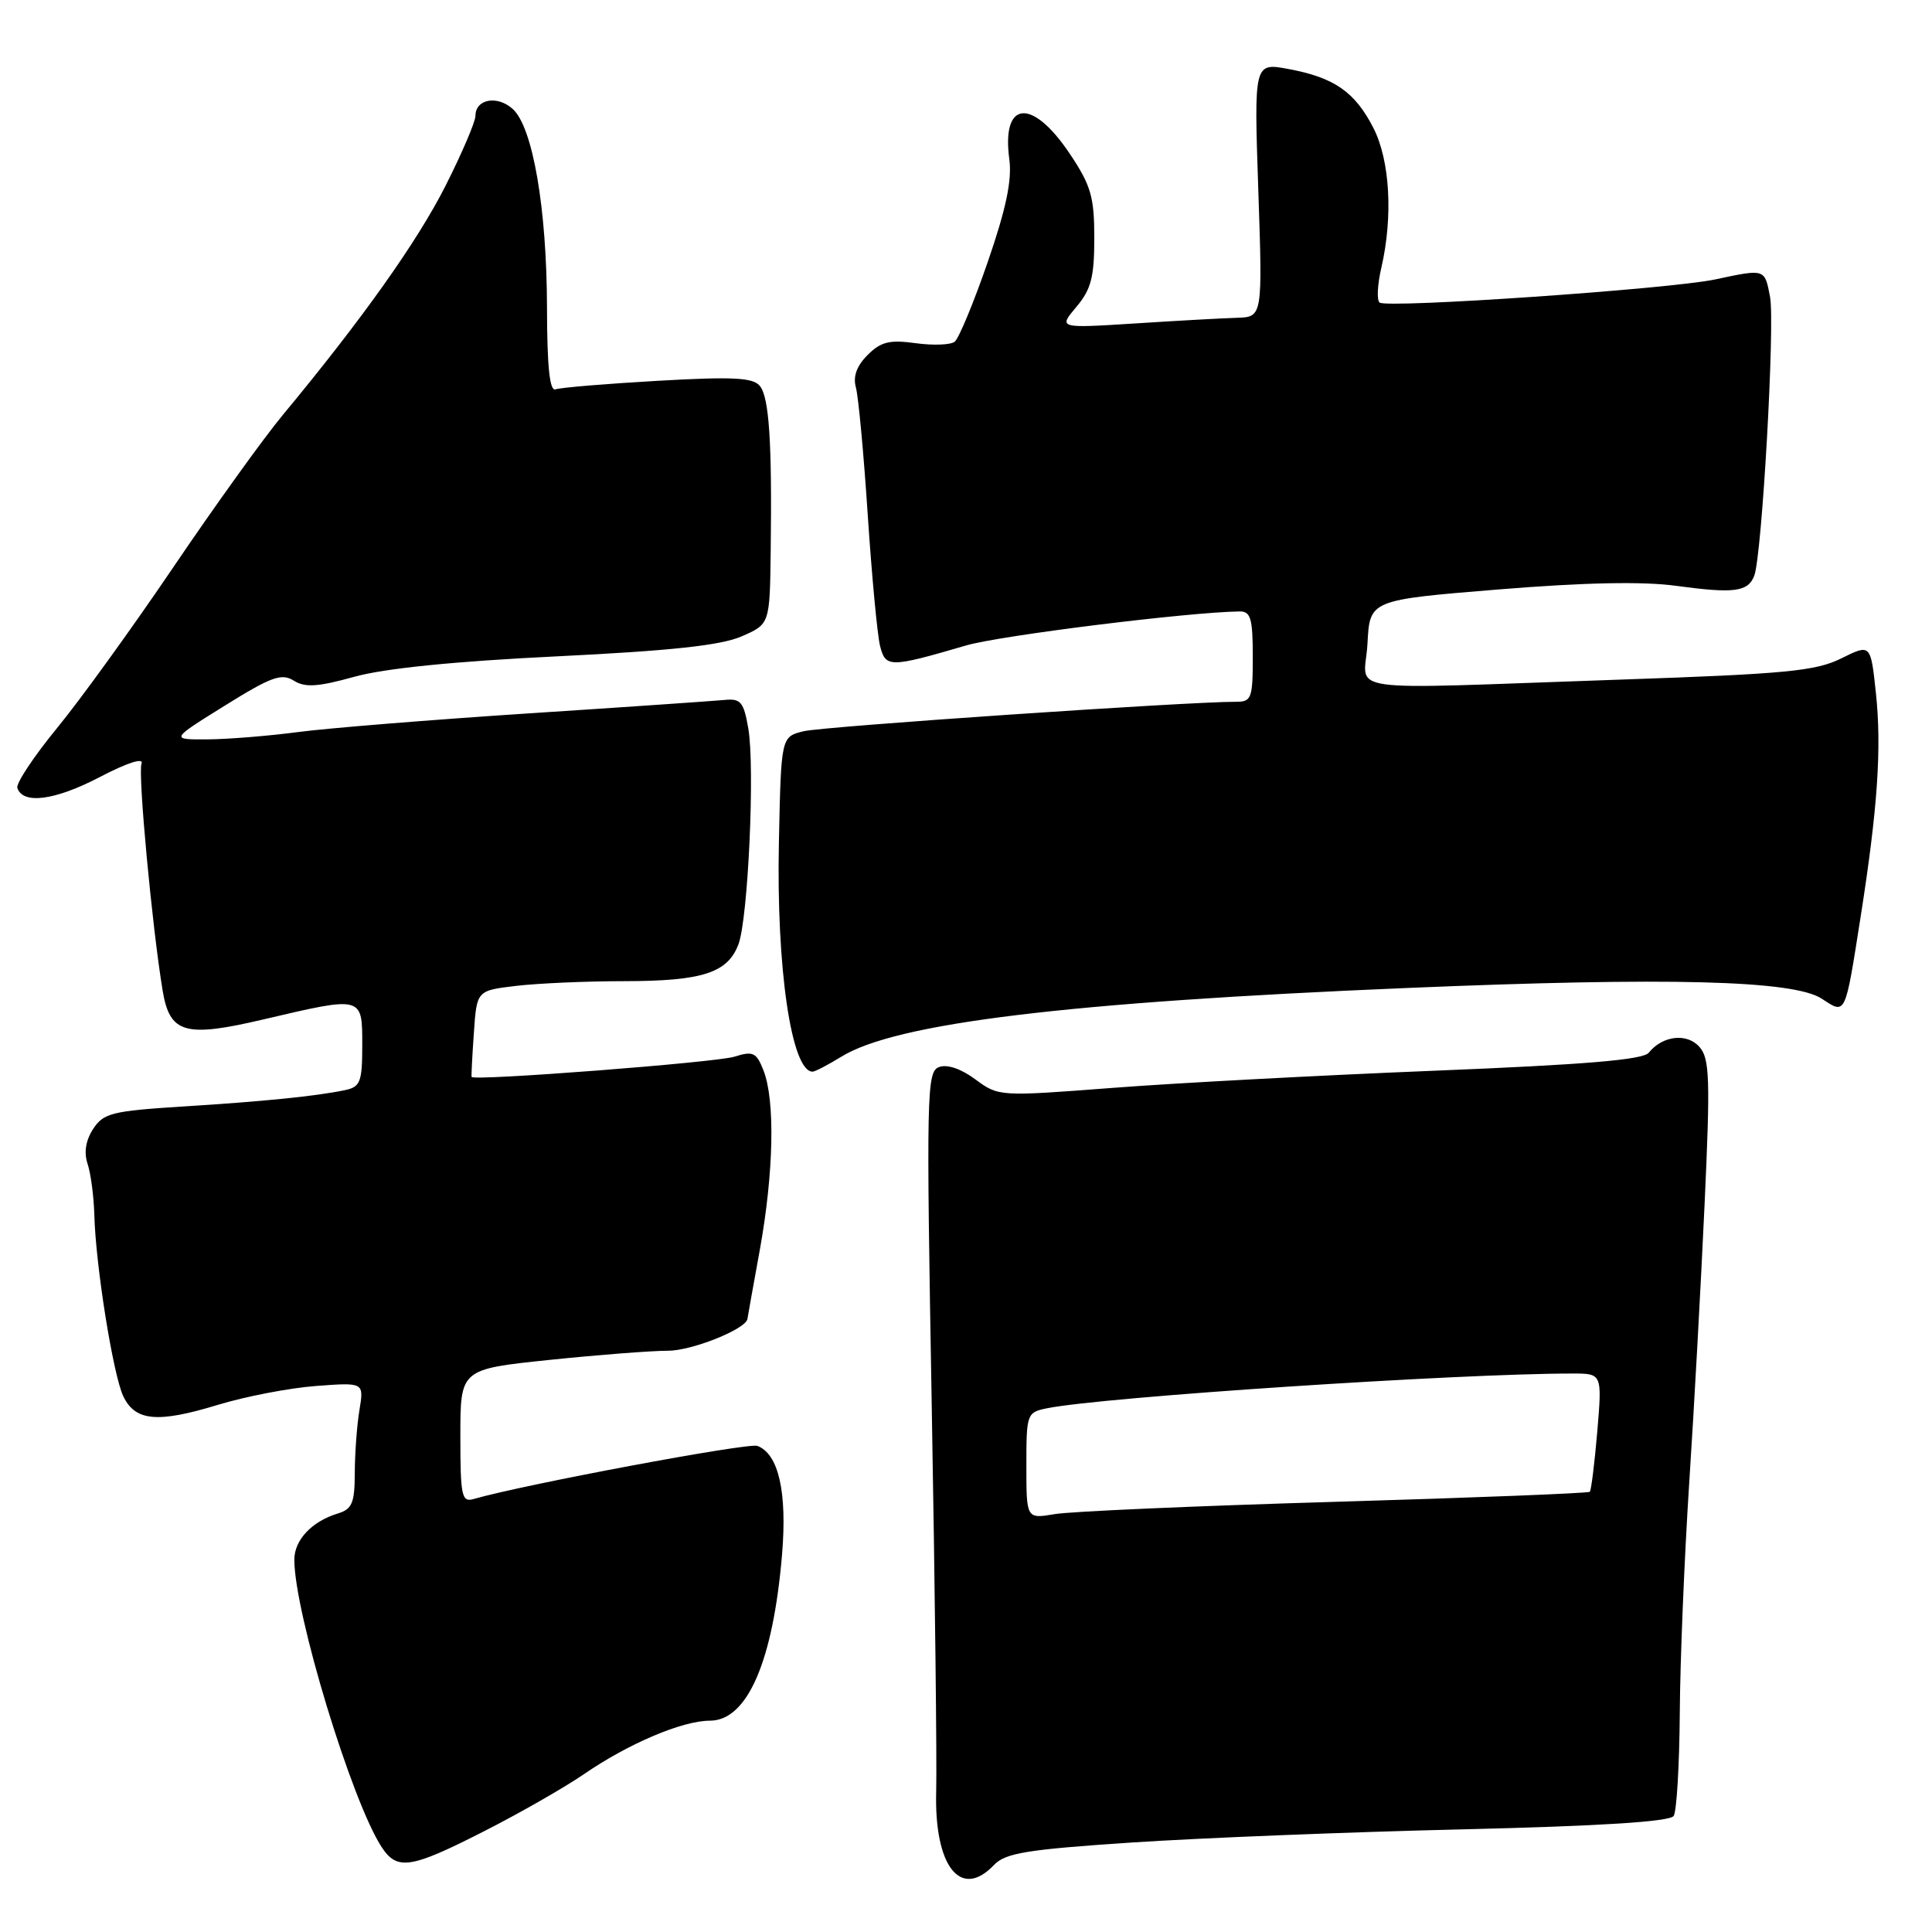 <?xml version="1.0" encoding="UTF-8" standalone="no"?>
<!DOCTYPE svg PUBLIC "-//W3C//DTD SVG 1.1//EN" "http://www.w3.org/Graphics/SVG/1.1/DTD/svg11.dtd" >
<svg xmlns="http://www.w3.org/2000/svg" xmlns:xlink="http://www.w3.org/1999/xlink" version="1.1" viewBox="0 0 256 256">
 <g >
 <path fill="currentColor"
d=" M 131.71 247.12 C 133.22 245.53 136.04 245.07 150.00 244.14 C 159.07 243.54 178.77 242.75 193.77 242.40 C 212.17 241.96 221.28 241.38 221.77 240.62 C 222.17 240.01 222.53 233.88 222.58 227.00 C 222.62 220.12 223.19 206.40 223.83 196.50 C 224.48 186.60 225.39 169.95 225.87 159.50 C 226.63 143.00 226.54 140.27 225.20 138.74 C 223.55 136.84 220.30 137.21 218.47 139.49 C 217.72 140.43 210.06 141.07 189.97 141.88 C 174.86 142.49 155.71 143.51 147.42 144.15 C 132.40 145.30 132.32 145.30 129.24 143.02 C 127.32 141.60 125.48 140.98 124.41 141.40 C 122.79 142.02 122.73 144.83 123.46 186.28 C 123.89 210.60 124.15 233.57 124.05 237.32 C 123.77 247.29 127.28 251.78 131.71 247.12 Z  M 64.20 242.62 C 68.92 240.22 74.83 236.83 77.34 235.11 C 83.25 231.04 90.41 228.00 94.06 228.00 C 99.03 228.00 102.44 220.14 103.63 205.93 C 104.31 197.70 103.17 192.66 100.36 191.59 C 99.18 191.13 69.29 196.73 62.75 198.63 C 61.18 199.08 61.00 198.24 61.00 190.28 C 61.00 181.43 61.00 181.43 72.75 180.20 C 79.21 179.53 86.30 178.98 88.50 178.98 C 91.67 178.99 98.85 176.11 99.04 174.76 C 99.05 174.62 99.80 170.45 100.70 165.50 C 102.53 155.31 102.72 145.78 101.16 141.82 C 100.22 139.44 99.78 139.24 97.30 140.02 C 94.89 140.78 62.72 143.26 62.49 142.70 C 62.44 142.59 62.57 139.97 62.79 136.88 C 63.17 131.26 63.17 131.26 68.34 130.64 C 71.18 130.30 77.64 130.01 82.70 130.01 C 93.07 130.00 96.42 128.92 97.85 125.12 C 99.13 121.71 100.05 101.65 99.15 96.50 C 98.54 93.00 98.15 92.53 95.98 92.75 C 94.62 92.88 82.93 93.69 70.00 94.53 C 57.07 95.38 43.35 96.49 39.50 97.00 C 35.65 97.51 30.26 97.95 27.53 97.97 C 22.55 98.00 22.55 98.00 29.79 93.50 C 35.94 89.67 37.31 89.17 38.93 90.19 C 40.43 91.13 42.10 91.02 46.94 89.68 C 50.95 88.56 60.20 87.63 73.78 86.97 C 88.91 86.23 95.51 85.52 98.25 84.33 C 102.00 82.70 102.00 82.70 102.12 73.10 C 102.31 58.61 101.92 52.64 100.68 51.13 C 99.77 50.03 97.10 49.89 87.14 50.46 C 80.31 50.85 74.22 51.36 73.61 51.59 C 72.84 51.89 72.49 48.60 72.48 40.76 C 72.45 27.59 70.60 16.85 67.94 14.44 C 65.89 12.59 63.00 13.12 63.00 15.35 C 63.00 16.13 61.21 20.31 59.03 24.63 C 55.29 32.02 47.98 42.32 37.46 55.00 C 34.95 58.02 28.46 67.05 23.04 75.05 C 17.62 83.06 10.66 92.70 7.56 96.47 C 4.47 100.24 2.10 103.81 2.30 104.41 C 3.03 106.62 7.26 106.07 13.19 102.98 C 16.93 101.03 19.08 100.35 18.75 101.20 C 18.26 102.50 20.15 122.79 21.55 131.26 C 22.50 136.95 24.50 137.52 34.94 135.07 C 48.11 131.98 48.00 131.95 48.00 138.48 C 48.00 143.36 47.75 144.01 45.75 144.44 C 41.95 145.24 34.96 145.95 24.19 146.62 C 14.87 147.21 13.72 147.49 12.35 149.58 C 11.36 151.10 11.10 152.69 11.60 154.20 C 12.03 155.47 12.43 158.53 12.50 161.00 C 12.68 167.75 14.99 182.16 16.33 185.00 C 17.91 188.32 20.87 188.59 28.87 186.15 C 32.52 185.04 38.37 183.91 41.87 183.65 C 48.23 183.17 48.23 183.17 47.63 186.83 C 47.29 188.85 47.02 192.61 47.01 195.18 C 47.00 199.16 46.66 199.97 44.75 200.55 C 41.31 201.60 39.00 204.06 39.00 206.67 C 39.00 213.69 46.59 238.65 50.57 244.75 C 52.63 247.89 54.42 247.61 64.20 242.62 Z  M 111.46 140.03 C 118.69 135.56 141.44 132.79 186.52 130.91 C 221.14 129.46 237.66 129.89 241.39 132.33 C 244.60 134.44 244.46 134.73 246.54 121.50 C 248.80 107.13 249.35 99.10 248.56 91.76 C 247.87 85.31 247.87 85.31 243.96 87.25 C 240.58 88.92 236.64 89.30 214.77 90.05 C 176.47 91.36 180.85 91.99 181.20 85.25 C 181.50 79.50 181.50 79.50 198.50 78.11 C 209.92 77.18 217.65 77.02 222.05 77.62 C 229.78 78.67 231.62 78.44 232.45 76.28 C 233.47 73.61 235.21 42.92 234.54 39.34 C 233.83 35.59 233.91 35.61 227.30 37.02 C 221.31 38.30 183.75 40.88 182.80 40.09 C 182.41 39.76 182.52 37.70 183.03 35.50 C 184.60 28.72 184.18 21.27 181.99 16.97 C 179.54 12.18 176.81 10.28 170.76 9.15 C 166.16 8.29 166.16 8.29 166.73 25.14 C 167.30 42.00 167.30 42.00 163.90 42.11 C 162.03 42.16 155.94 42.50 150.37 42.86 C 140.24 43.50 140.24 43.50 142.62 40.67 C 144.58 38.35 145.00 36.72 145.00 31.54 C 145.00 26.08 144.56 24.57 141.75 20.37 C 136.76 12.92 132.69 13.29 133.74 21.10 C 134.11 23.88 133.32 27.64 130.88 34.72 C 129.02 40.10 127.05 44.85 126.50 45.28 C 125.95 45.71 123.61 45.79 121.30 45.47 C 117.87 45.00 116.72 45.28 114.96 47.04 C 113.51 48.49 113.01 49.89 113.41 51.34 C 113.74 52.53 114.45 60.13 114.98 68.23 C 115.52 76.33 116.25 84.14 116.61 85.58 C 117.34 88.49 117.88 88.49 128.00 85.53 C 132.50 84.21 157.53 81.10 164.25 81.02 C 165.72 81.00 166.00 81.94 166.00 87.00 C 166.00 92.56 165.83 93.00 163.75 92.99 C 157.31 92.98 109.07 96.26 106.50 96.89 C 103.50 97.62 103.50 97.62 103.21 111.56 C 102.85 128.26 104.87 142.00 107.67 142.00 C 108.00 142.00 109.70 141.11 111.46 140.03 Z  M 136.00 194.21 C 136.00 187.32 136.06 187.15 138.75 186.60 C 146.15 185.11 193.12 182.00 208.35 182.00 C 212.29 182.00 212.29 182.00 211.65 189.67 C 211.29 193.89 210.84 197.49 210.66 197.67 C 210.47 197.86 195.29 198.46 176.91 199.00 C 158.53 199.54 141.81 200.27 139.75 200.63 C 136.00 201.26 136.00 201.26 136.00 194.21 Z "/>
</g>
</svg>